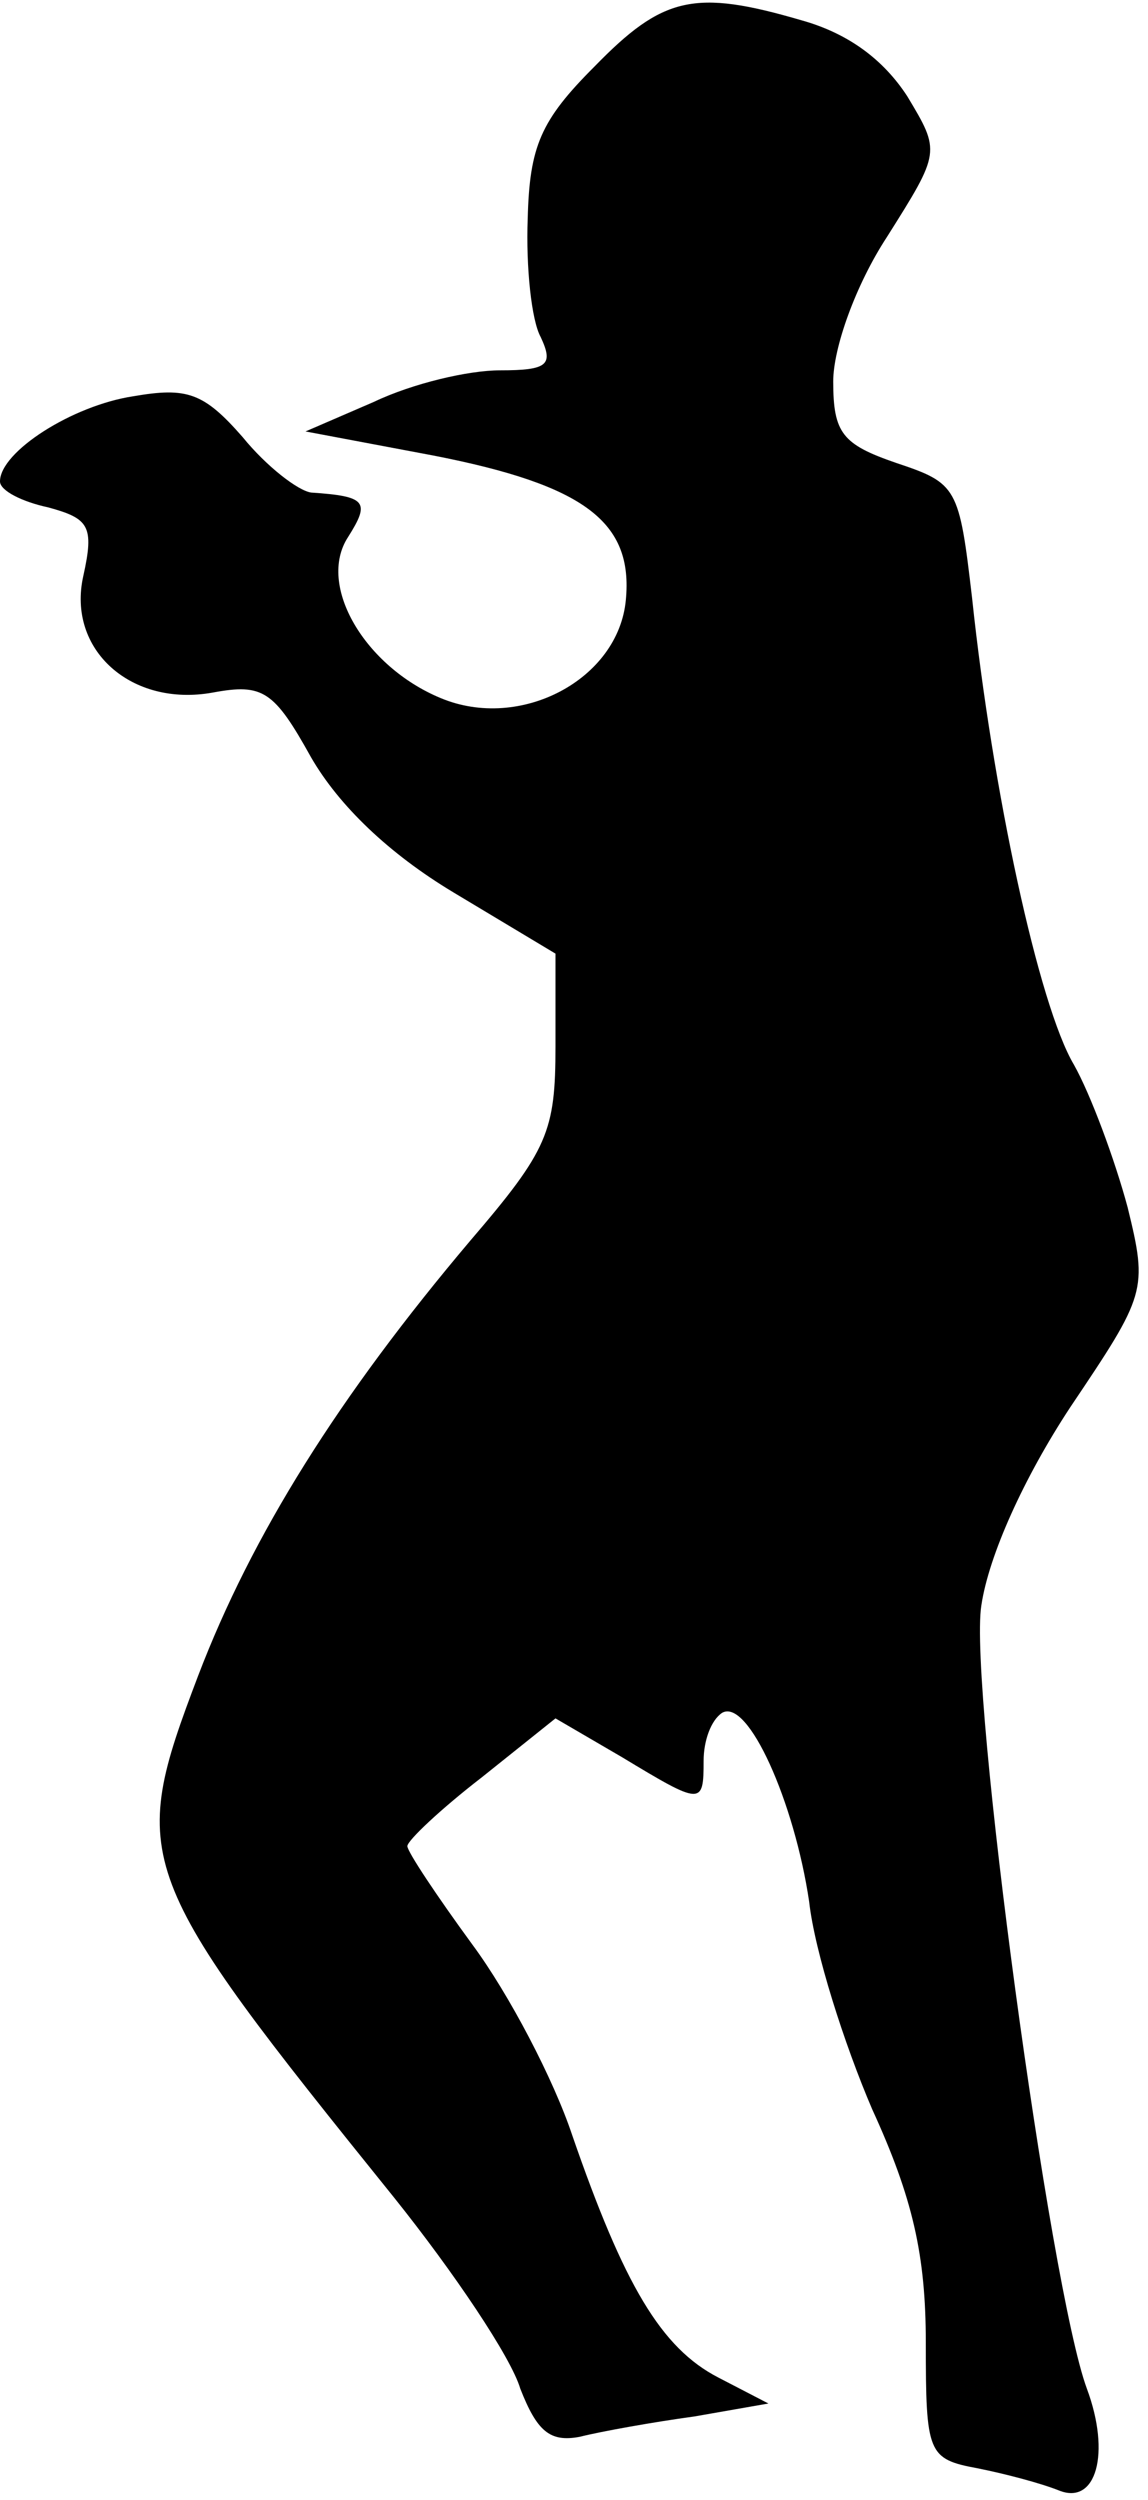 <?xml version="1.0" standalone="no"?>
<!DOCTYPE svg PUBLIC "-//W3C//DTD SVG 20010904//EN"
 "http://www.w3.org/TR/2001/REC-SVG-20010904/DTD/svg10.dtd">
<svg version="1.0" xmlns="http://www.w3.org/2000/svg"
 width="62pt" height="135pt" viewBox="0 0 62 135"
 preserveAspectRatio="xMidYMid meet">
<g transform="translate(0,135) scale(0.1,-0.1)"
fill="#000000" stroke="none">
<path fill="#000000" stroke="none" d="M321 1314 c-29 -29 -35 -43 -36 -82 -1
-26 2 -55 7 -64 7 -15 4 -18 -22 -18 -17 0 -47 -7 -68 -17 l-37 -16 69 -13
c82 -16 108 -36 104 -78 -4 -43 -57 -71 -100 -53 -41 17 -67 61 -50 87 12 19
10 22 -20 24 -7 1 -24 14 -37 30 -21 24 -30 27 -59 22 -33 -5 -72 -30 -72 -46
0 -5 12 -11 26 -14 22 -6 25 -10 19 -37 -9 -40 26 -71 70 -63 27 5 33 1 53
-35 15 -26 42 -52 77 -73 l55 -33 0 -50 c0 -46 -4 -56 -46 -105 -71 -84 -118
-159 -147 -235 -38 -100 -35 -107 106 -282 32 -40 63 -86 68 -103 9 -23 16
-29 32 -26 12 3 40 8 62 11 l40 7 -27 14 c-31 16 -51 50 -79 131 -10 30 -34
76 -54 103 -19 26 -35 50 -35 53 0 3 18 20 40 37 l40 32 36 -21 c43 -26 44
-26 44 -2 0 11 4 22 10 26 14 8 39 -48 47 -102 3 -27 19 -77 34 -112 22 -48
29 -79 29 -126 0 -60 1 -63 28 -68 15 -3 34 -8 44 -12 20 -8 28 20 15 55 -20
54 -64 379 -57 423 4 27 23 69 48 107 41 61 42 63 31 108 -7 26 -20 61 -29 77
-19 32 -44 148 -55 252 -7 60 -8 62 -41 73 -29 10 -34 16 -34 44 0 18 12 52
29 78 29 46 29 46 11 76 -13 20 -32 34 -57 41 -58 17 -75 13 -112 -25z"/>
</g>
</svg>

